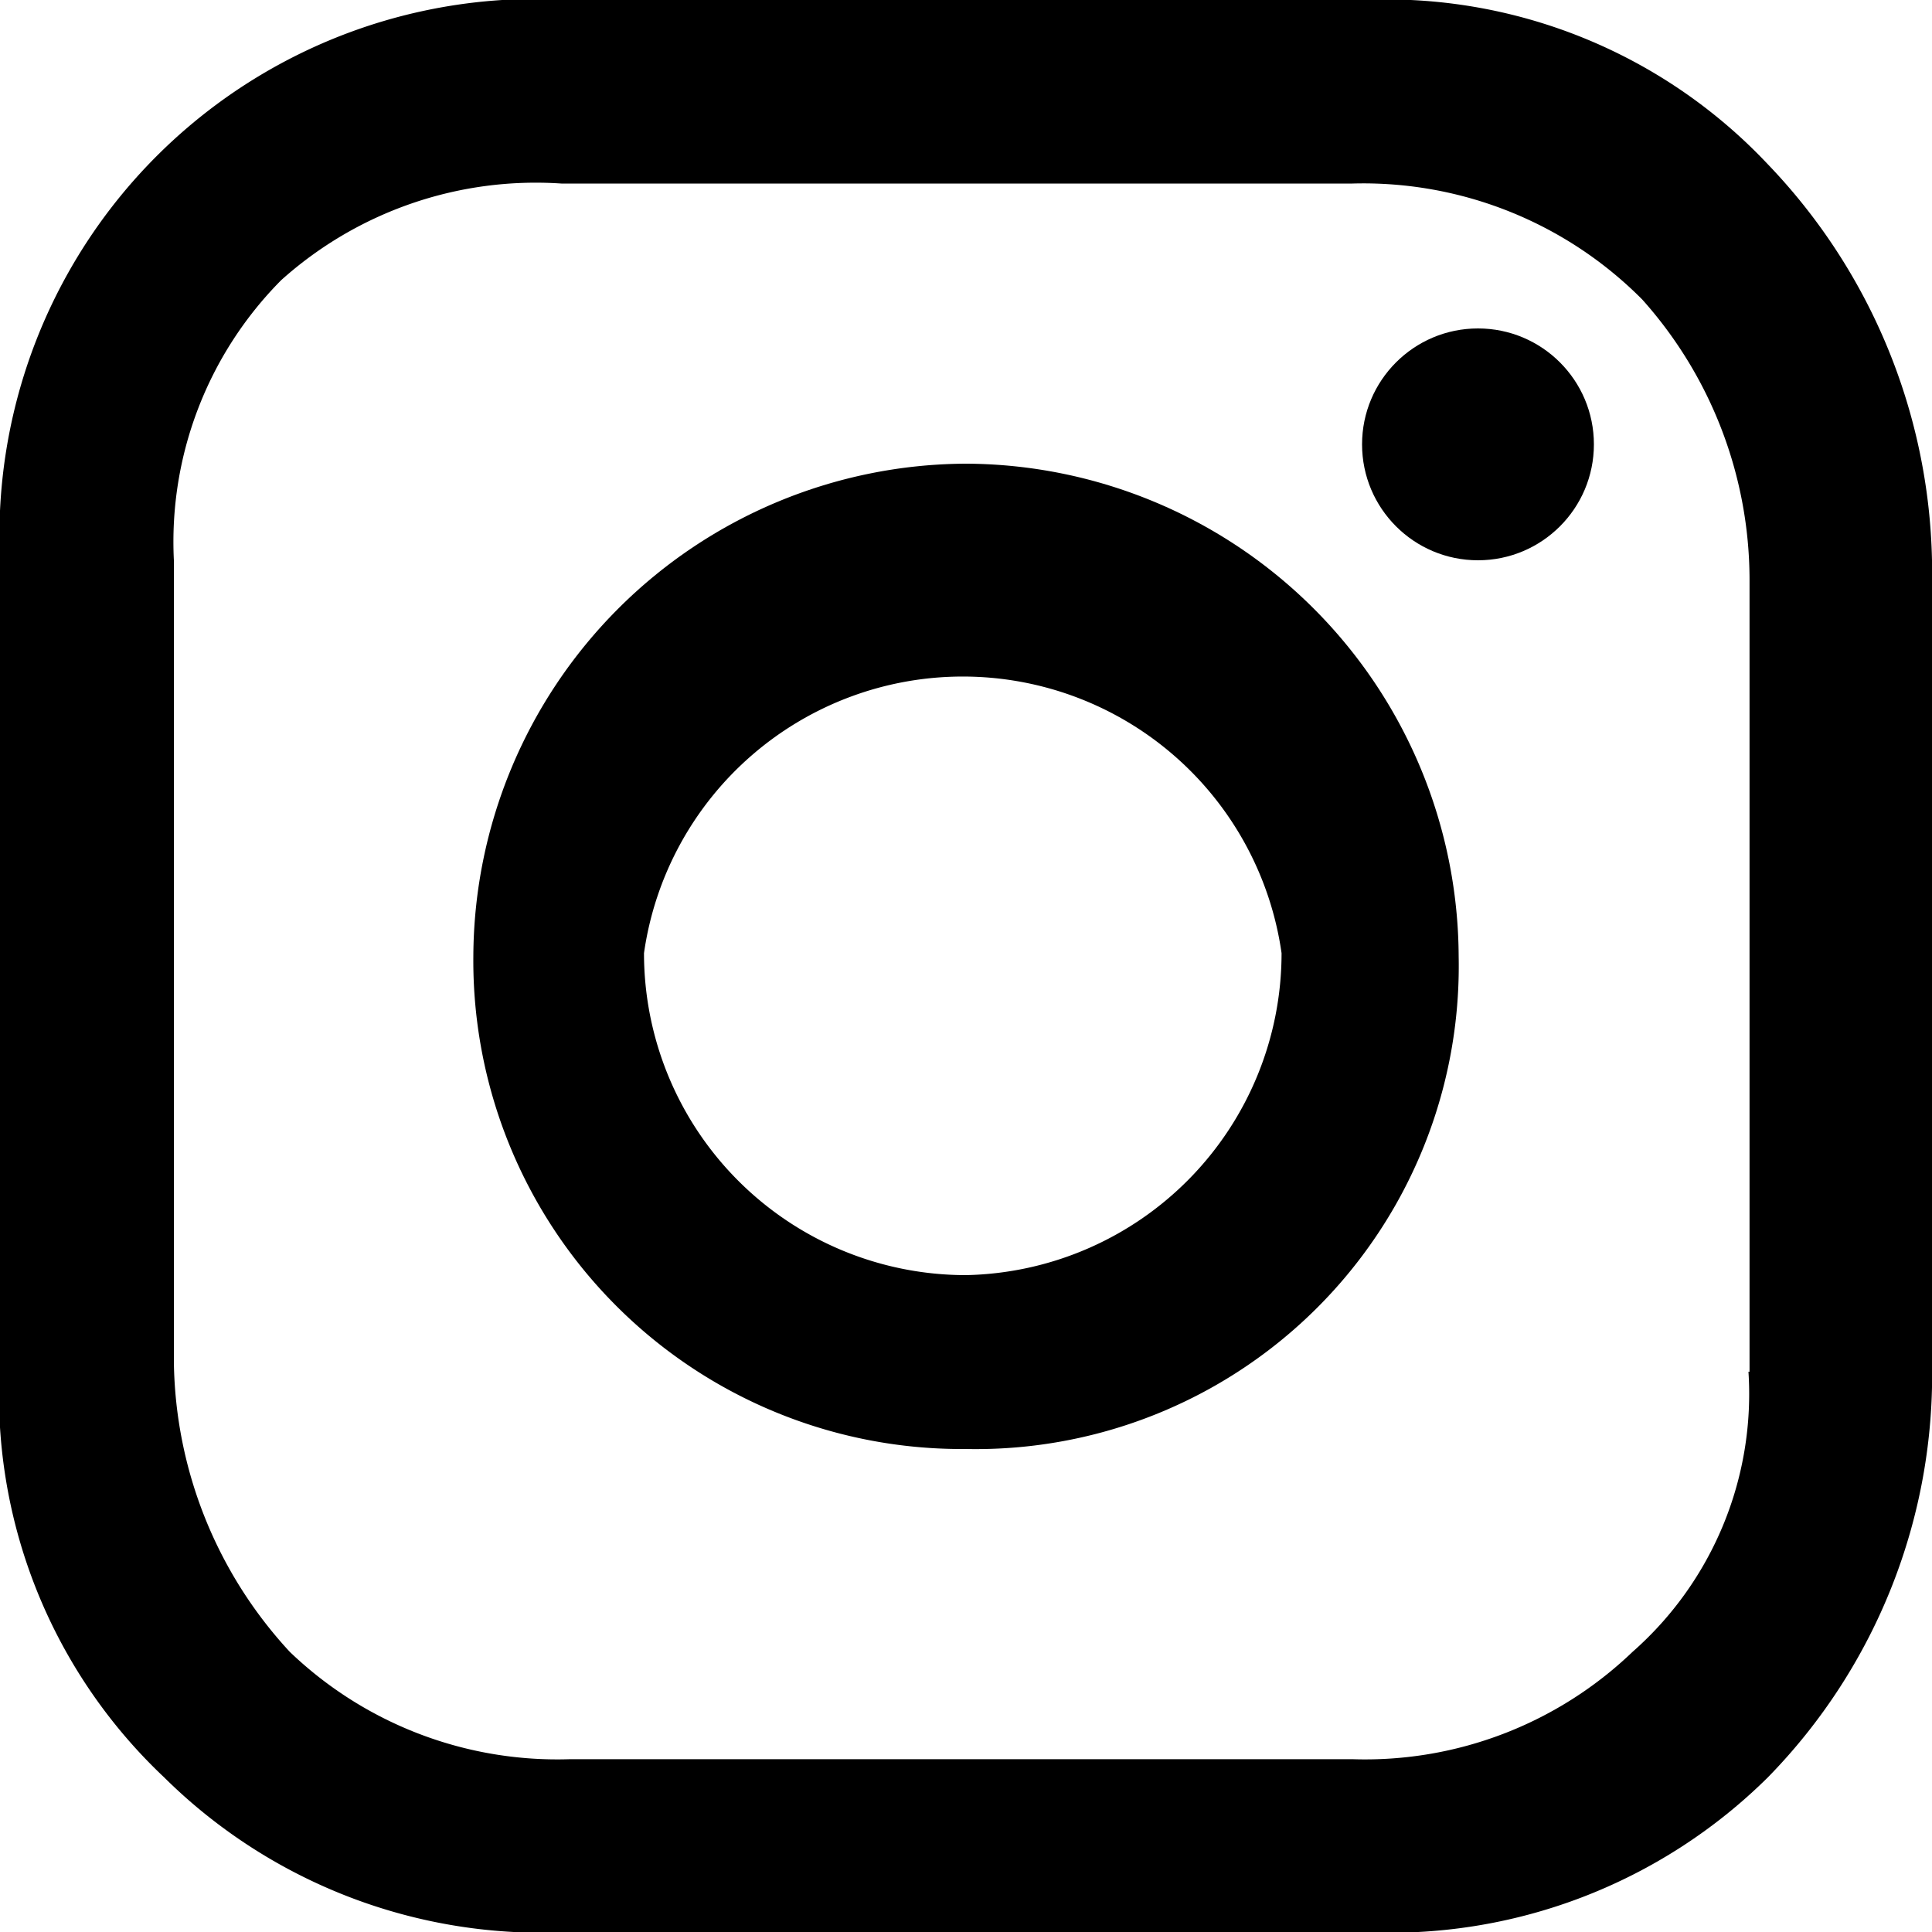 <svg xmlns="http://www.w3.org/2000/svg" viewBox="0 0 18 18"><title>Instagram_icon-01</title><g id="Capa_2" data-name="Capa 2"><g id="Capa_1-2" data-name="Capa 1"><circle cx="13.77" cy="4.14" r="1.08"/><path d="M9,4.32A4.61,4.61,0,0,0,4.41,8.91,4.55,4.55,0,0,0,9,13.5a4.5,4.5,0,0,0,4.59-4.59A4.61,4.61,0,0,0,9,4.32Zm0,7.56a3,3,0,0,1-3-3,3,3,0,0,1,5.94,0A3,3,0,0,1,9,11.88Z"/><path d="M16.47,1.53A4.88,4.88,0,0,0,12.69,0H5.31A5,5,0,0,0,0,5.22v7.47a4.9,4.9,0,0,0,1.53,3.87A5,5,0,0,0,5.31,18h7.38a5,5,0,0,0,3.78-1.44A5.36,5.36,0,0,0,18,12.69V5.22A5.49,5.49,0,0,0,16.47,1.53Zm-.18,11.25a3.2,3.2,0,0,1-1.08,2.61,3.6,3.6,0,0,1-2.61,1H5.31a3.6,3.6,0,0,1-2.61-1,4.05,4.05,0,0,1-1.08-2.7V5.22a3.46,3.46,0,0,1,1-2.61,3.55,3.55,0,0,1,2.61-.9H12.6a3.66,3.66,0,0,1,2.7,1.08,3.92,3.92,0,0,1,1,2.61v7.38Z"/></g></g></svg>